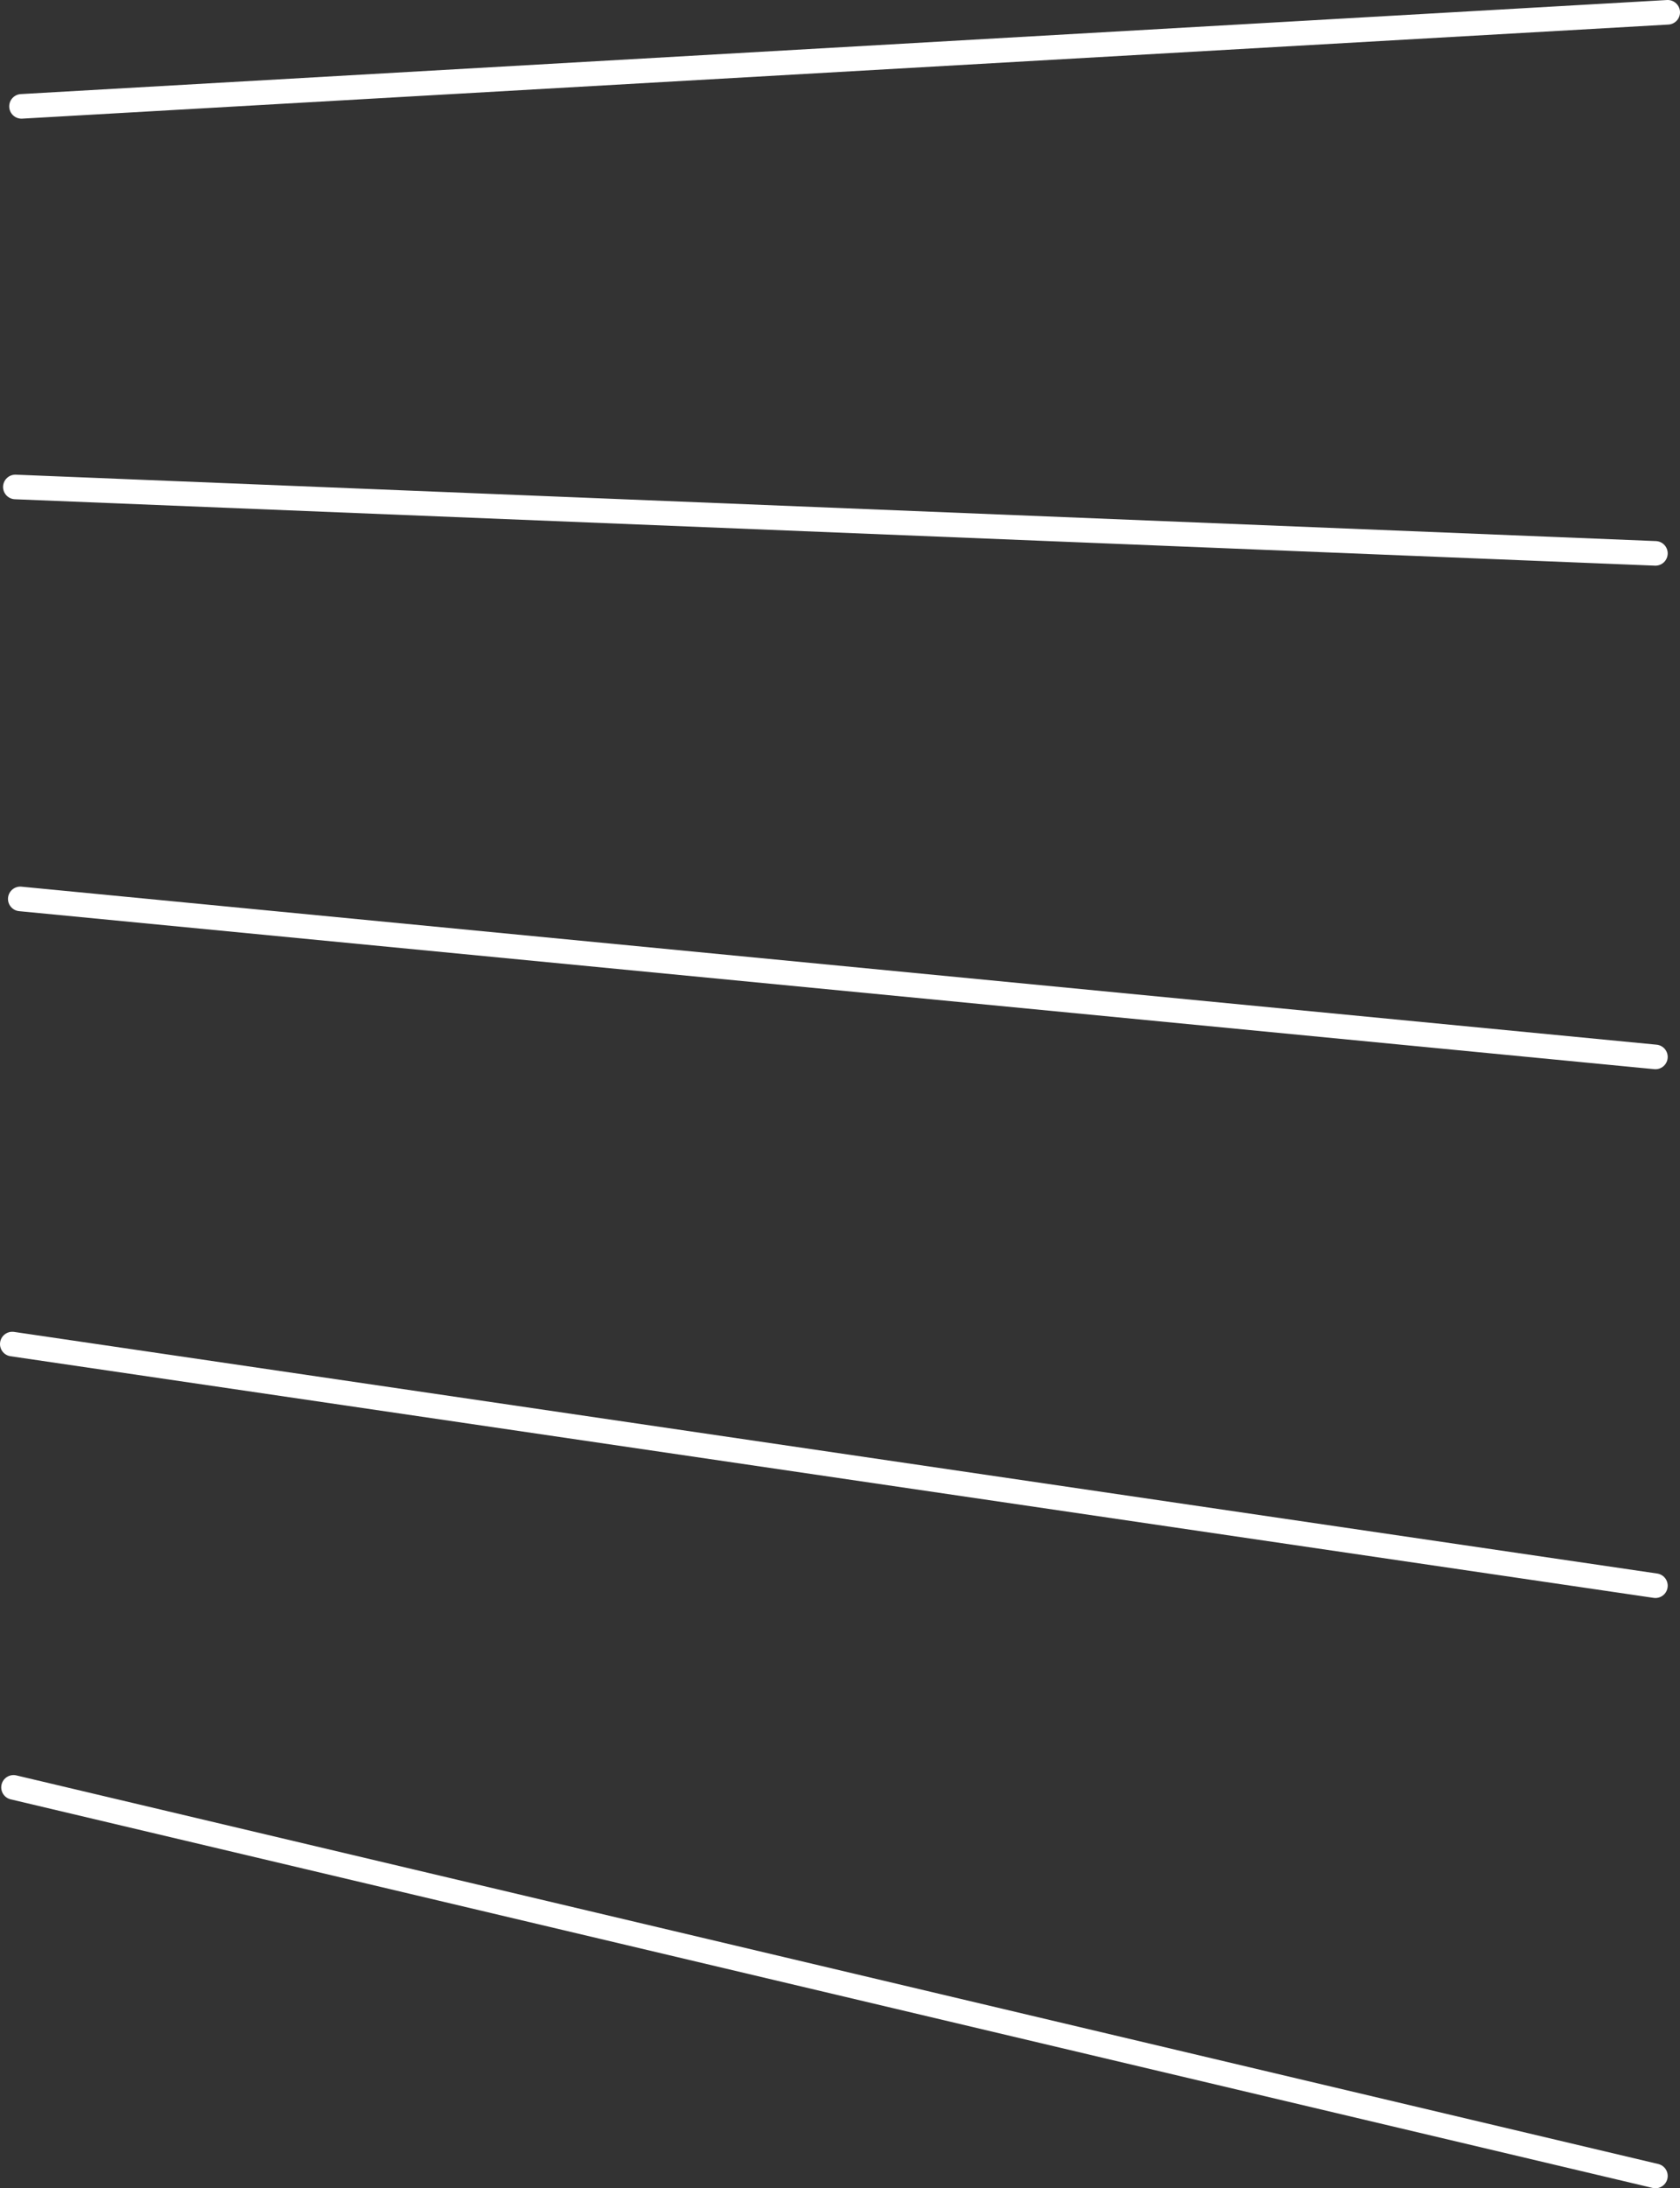 <?xml version="1.0" encoding="UTF-8" standalone="no"?>
<svg xmlns:xlink="http://www.w3.org/1999/xlink" height="177.95px" width="136.7px" xmlns="http://www.w3.org/2000/svg">
  <rect width="100%" height="100%" fill="#333333" stroke="none"/>
  <g transform="matrix(1.0, 0.0, 0.0, 1.0, 0.75, 1.0)">
    <path d="M0.35 144.35 L133.95 175.95 M0.25 108.3 L133.95 127.95 M0.9 72.1 L133.95 84.95 M0.5 38.6 L133.95 44.0 M1.0 7.65 L134.95 0.0" fill="none" stroke="#ffffff" stroke-linecap="round" stroke-linejoin="round" stroke-width="2.0"/>
  </g>
</svg>

